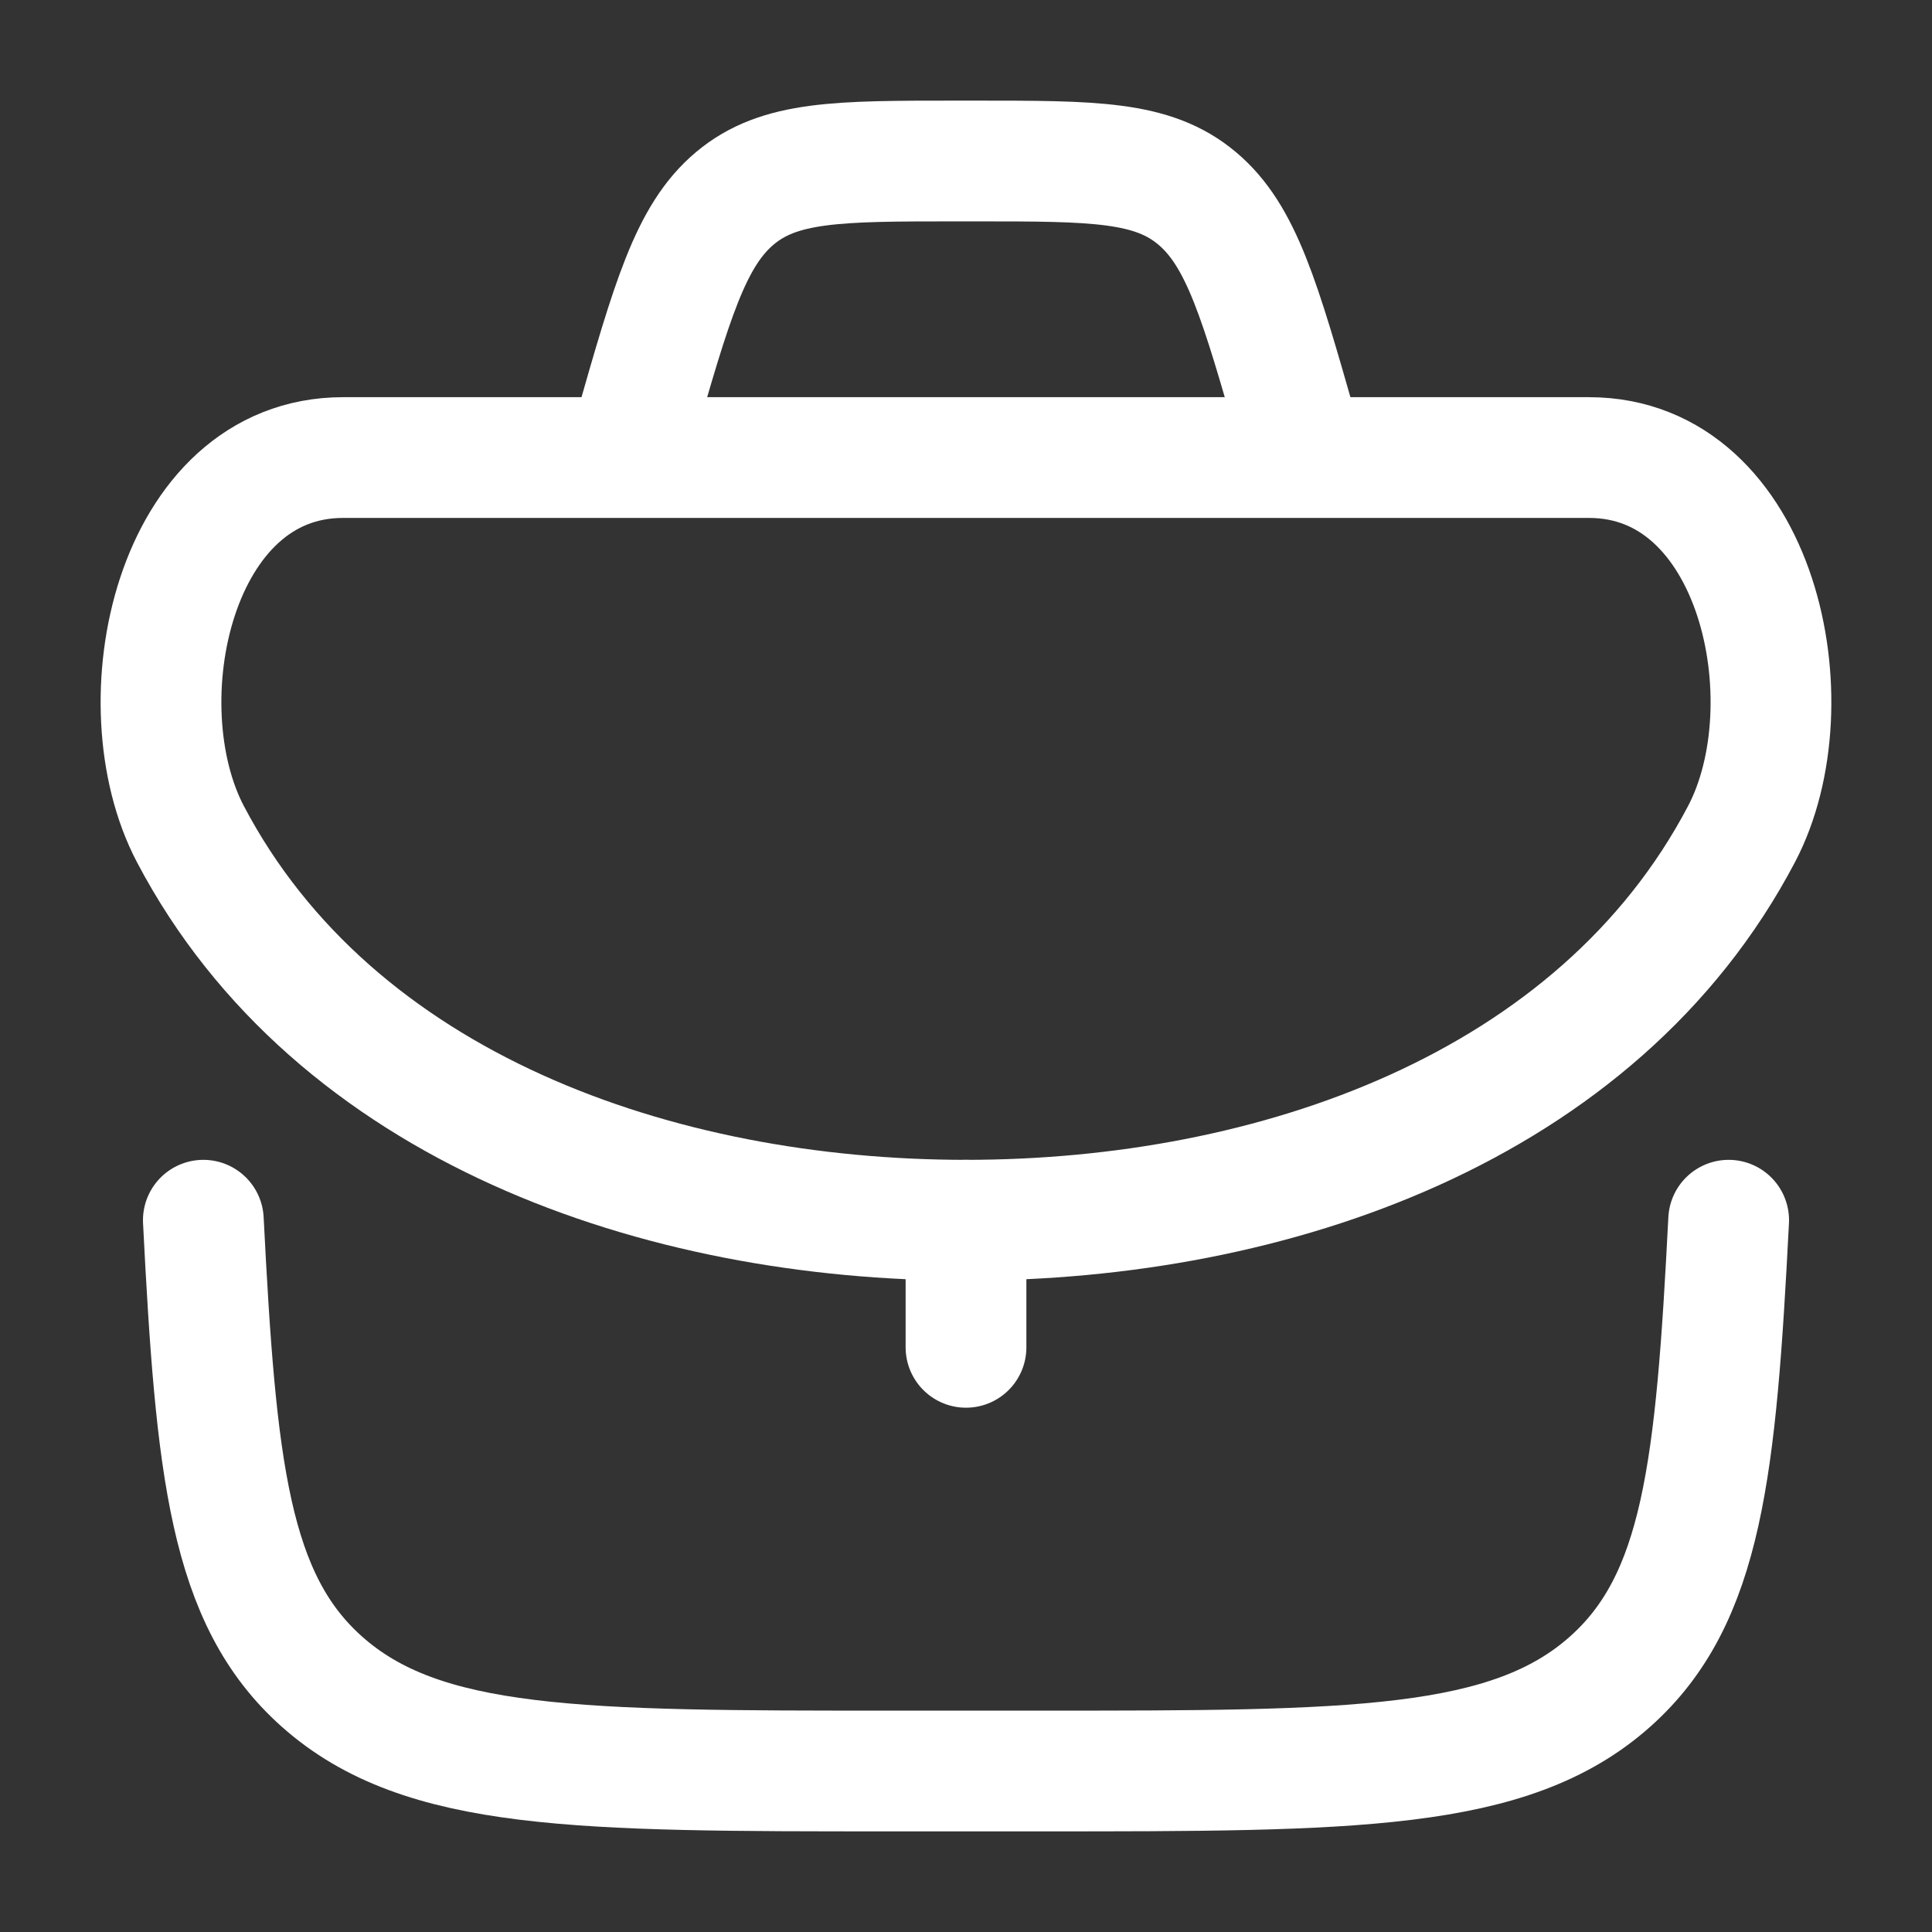 <svg width="24" height="24" viewBox="0 0 24 24" fill="none" xmlns="http://www.w3.org/2000/svg">
<rect x="0" y="0" width="24" height="24" fill="#333333" stroke="none"/>
<path d="M12 15.158L12 16.737" stroke="white" stroke-width="1.5" stroke-linecap="round" stroke-linejoin="round"/>
<path d="M2.526 15.158C2.683 18.245 2.848 19.865 3.998 20.889C5.245 22 7.19 22 11.08 22H12.92C16.81 22 18.755 22 20.002 20.889C21.152 19.865 21.316 18.245 21.474 15.158" stroke="white" stroke-width="1.5" stroke-linecap="round" stroke-linejoin="round"/>
<path d="M2.365 10.361C4.154 13.763 8.189 15.158 12 15.158C15.811 15.158 19.846 13.763 21.634 10.361C22.488 8.737 21.842 5.684 19.739 5.684H4.261C2.158 5.684 1.512 8.737 2.365 10.361Z" stroke="white" stroke-width="1.5"/>
<path d="M16.21 5.684L16.117 5.359C15.654 3.738 15.423 2.927 14.871 2.464C14.32 2 13.588 2 12.123 2H11.877C10.412 2 9.68 2 9.128 2.464C8.577 2.927 8.345 3.738 7.882 5.359L7.789 5.684" stroke="white" stroke-width="1.5"/>
</svg>
